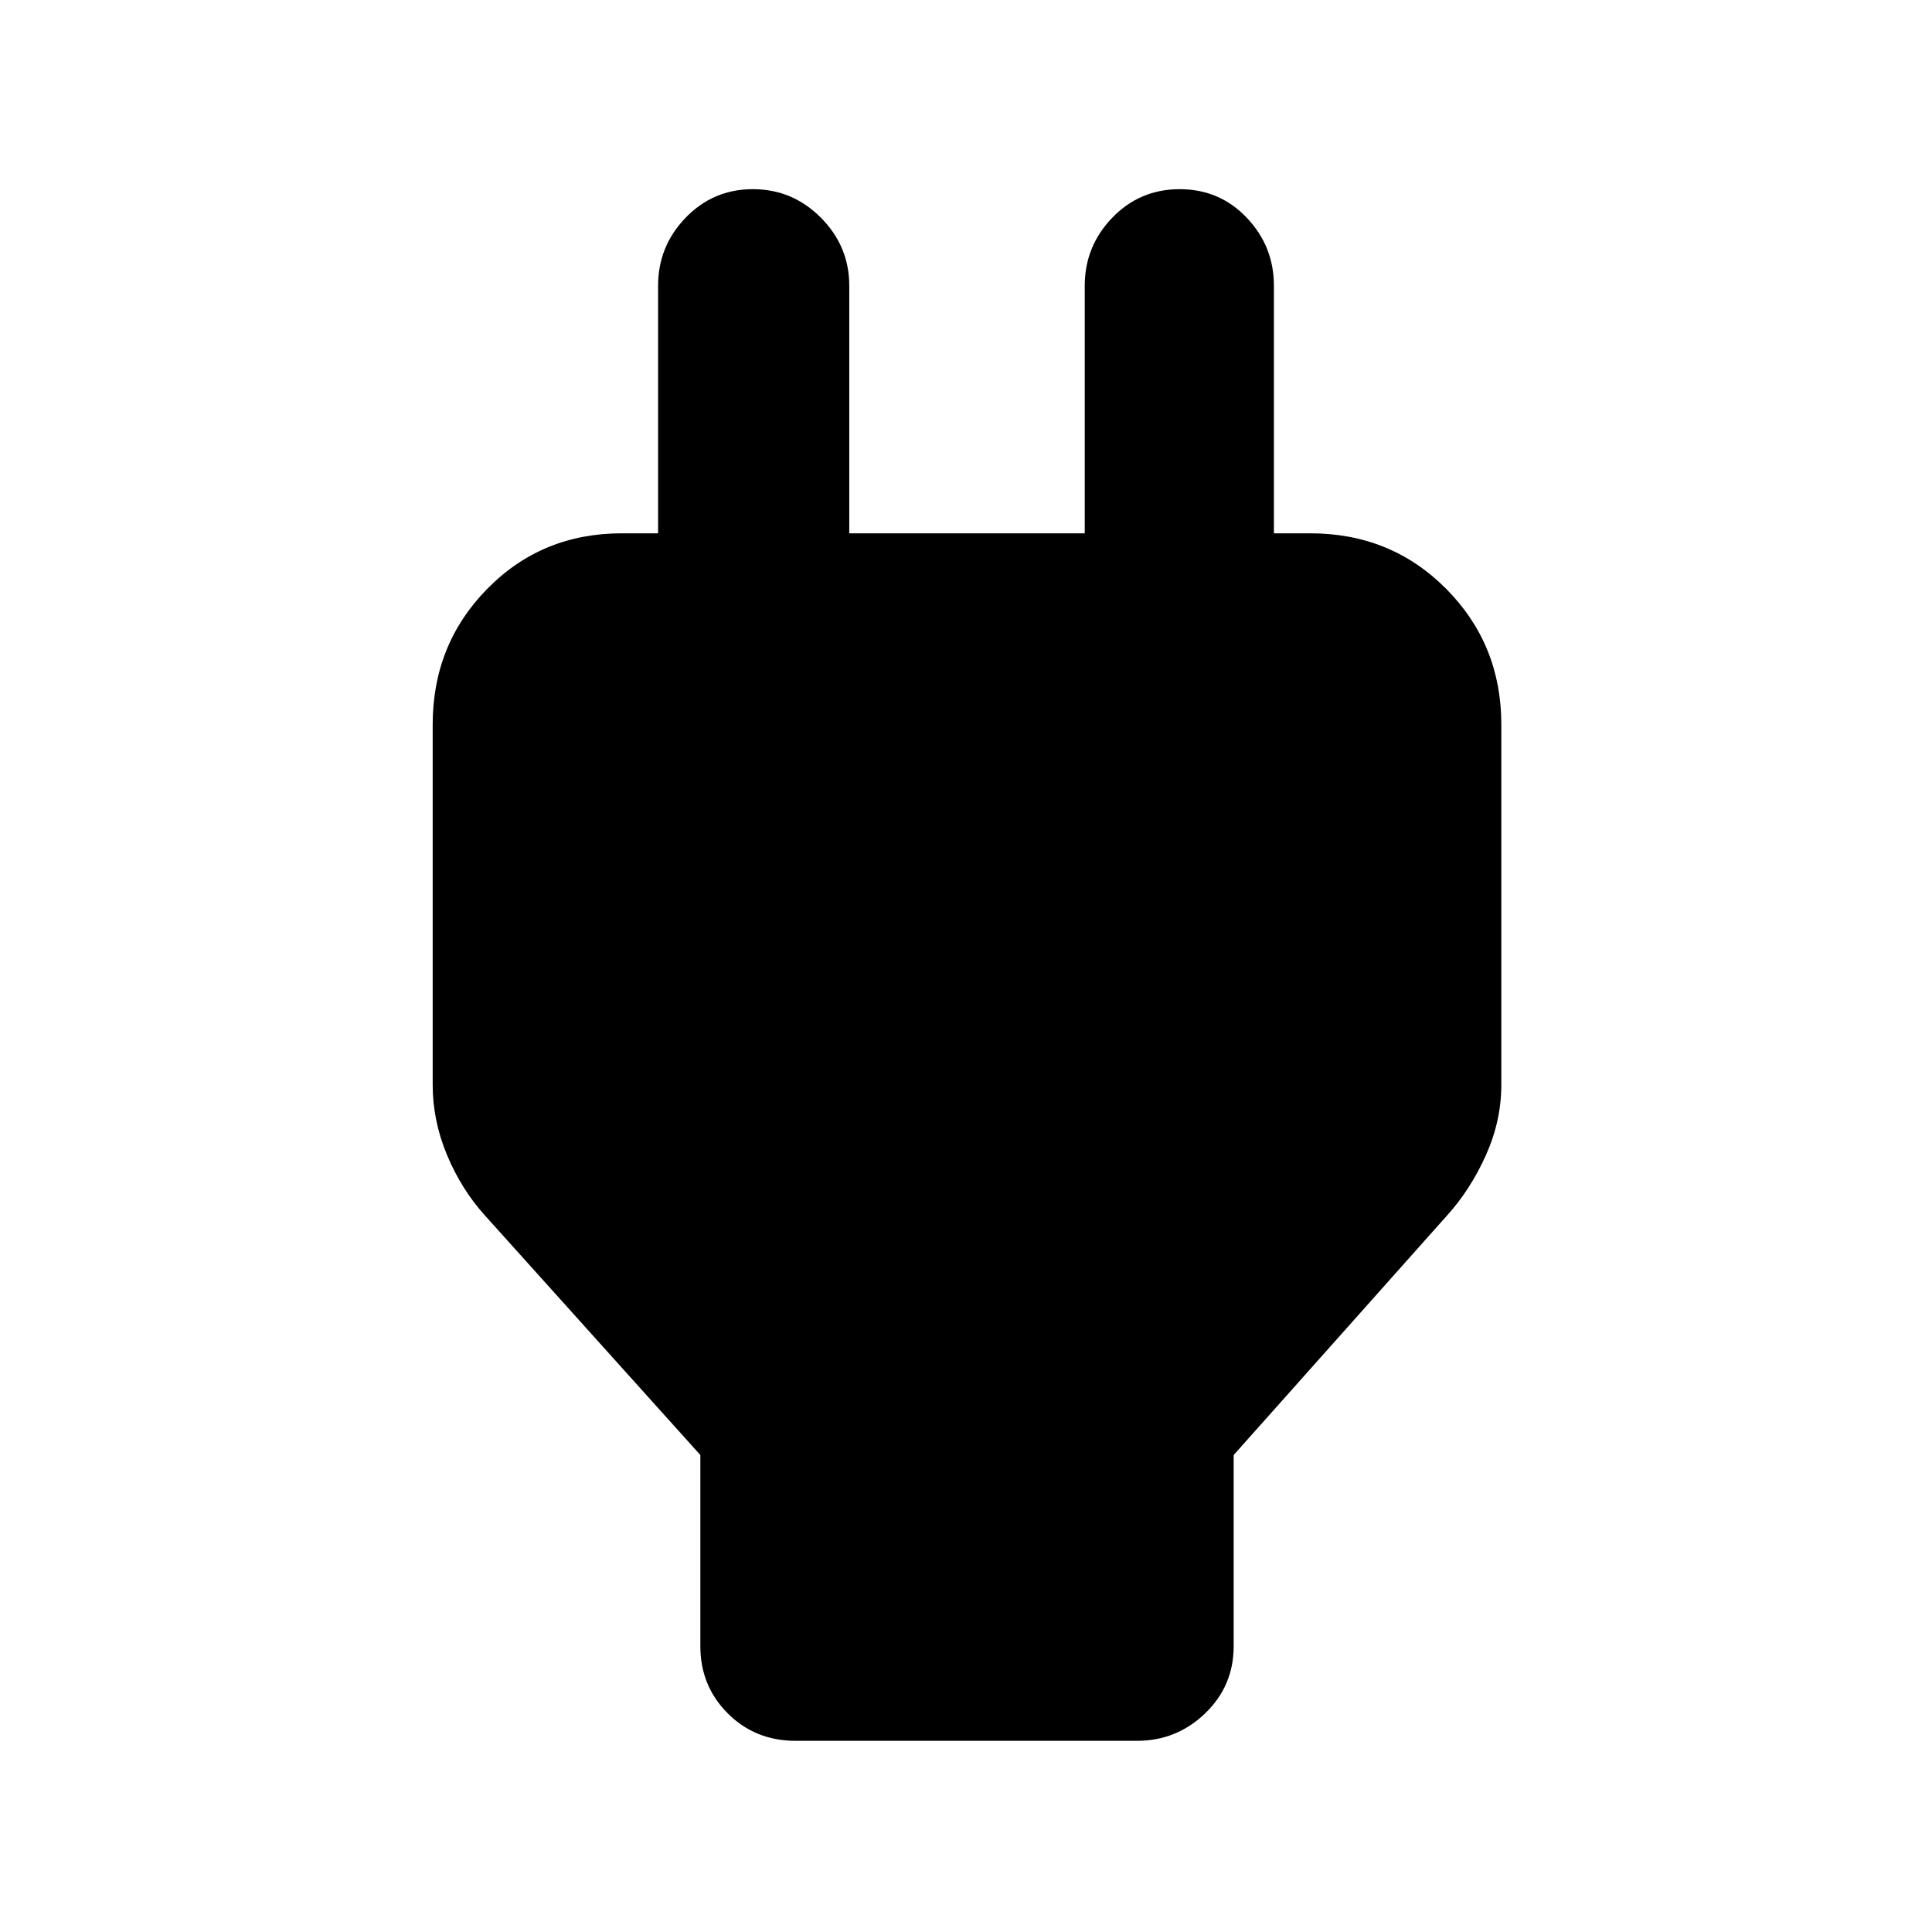 <svg xmlns="http://www.w3.org/2000/svg" width="48" height="48" viewBox="0 -960 960 960"><path d="M348-237 241-356q-11.652-12.857-18.826-29.959Q215-403.06 215-421v-179q0-39.8 27.1-67.4Q269.2-695 309-695h65l-47 46v-169q0-19.625 13.675-33.812Q354.351-866 374.088-866q19.737 0 33.824 14.188Q422-837.625 422-818v123h117v-123q0-19.625 13.675-33.812Q566.351-866 586.175-866 606-866 619.5-851.812 633-837.625 633-818v169l-47-46h65q40.213 0 67.606 27.6Q746-639.8 746-600v179q0 17.94-7.674 35.041Q730.652-368.857 719-356L613-237v95q0 19.75-14.188 33.375Q584.625-95 565-95H395.263q-20.013 0-33.638-13.625Q348-122.25 348-142v-95Z"/></svg>